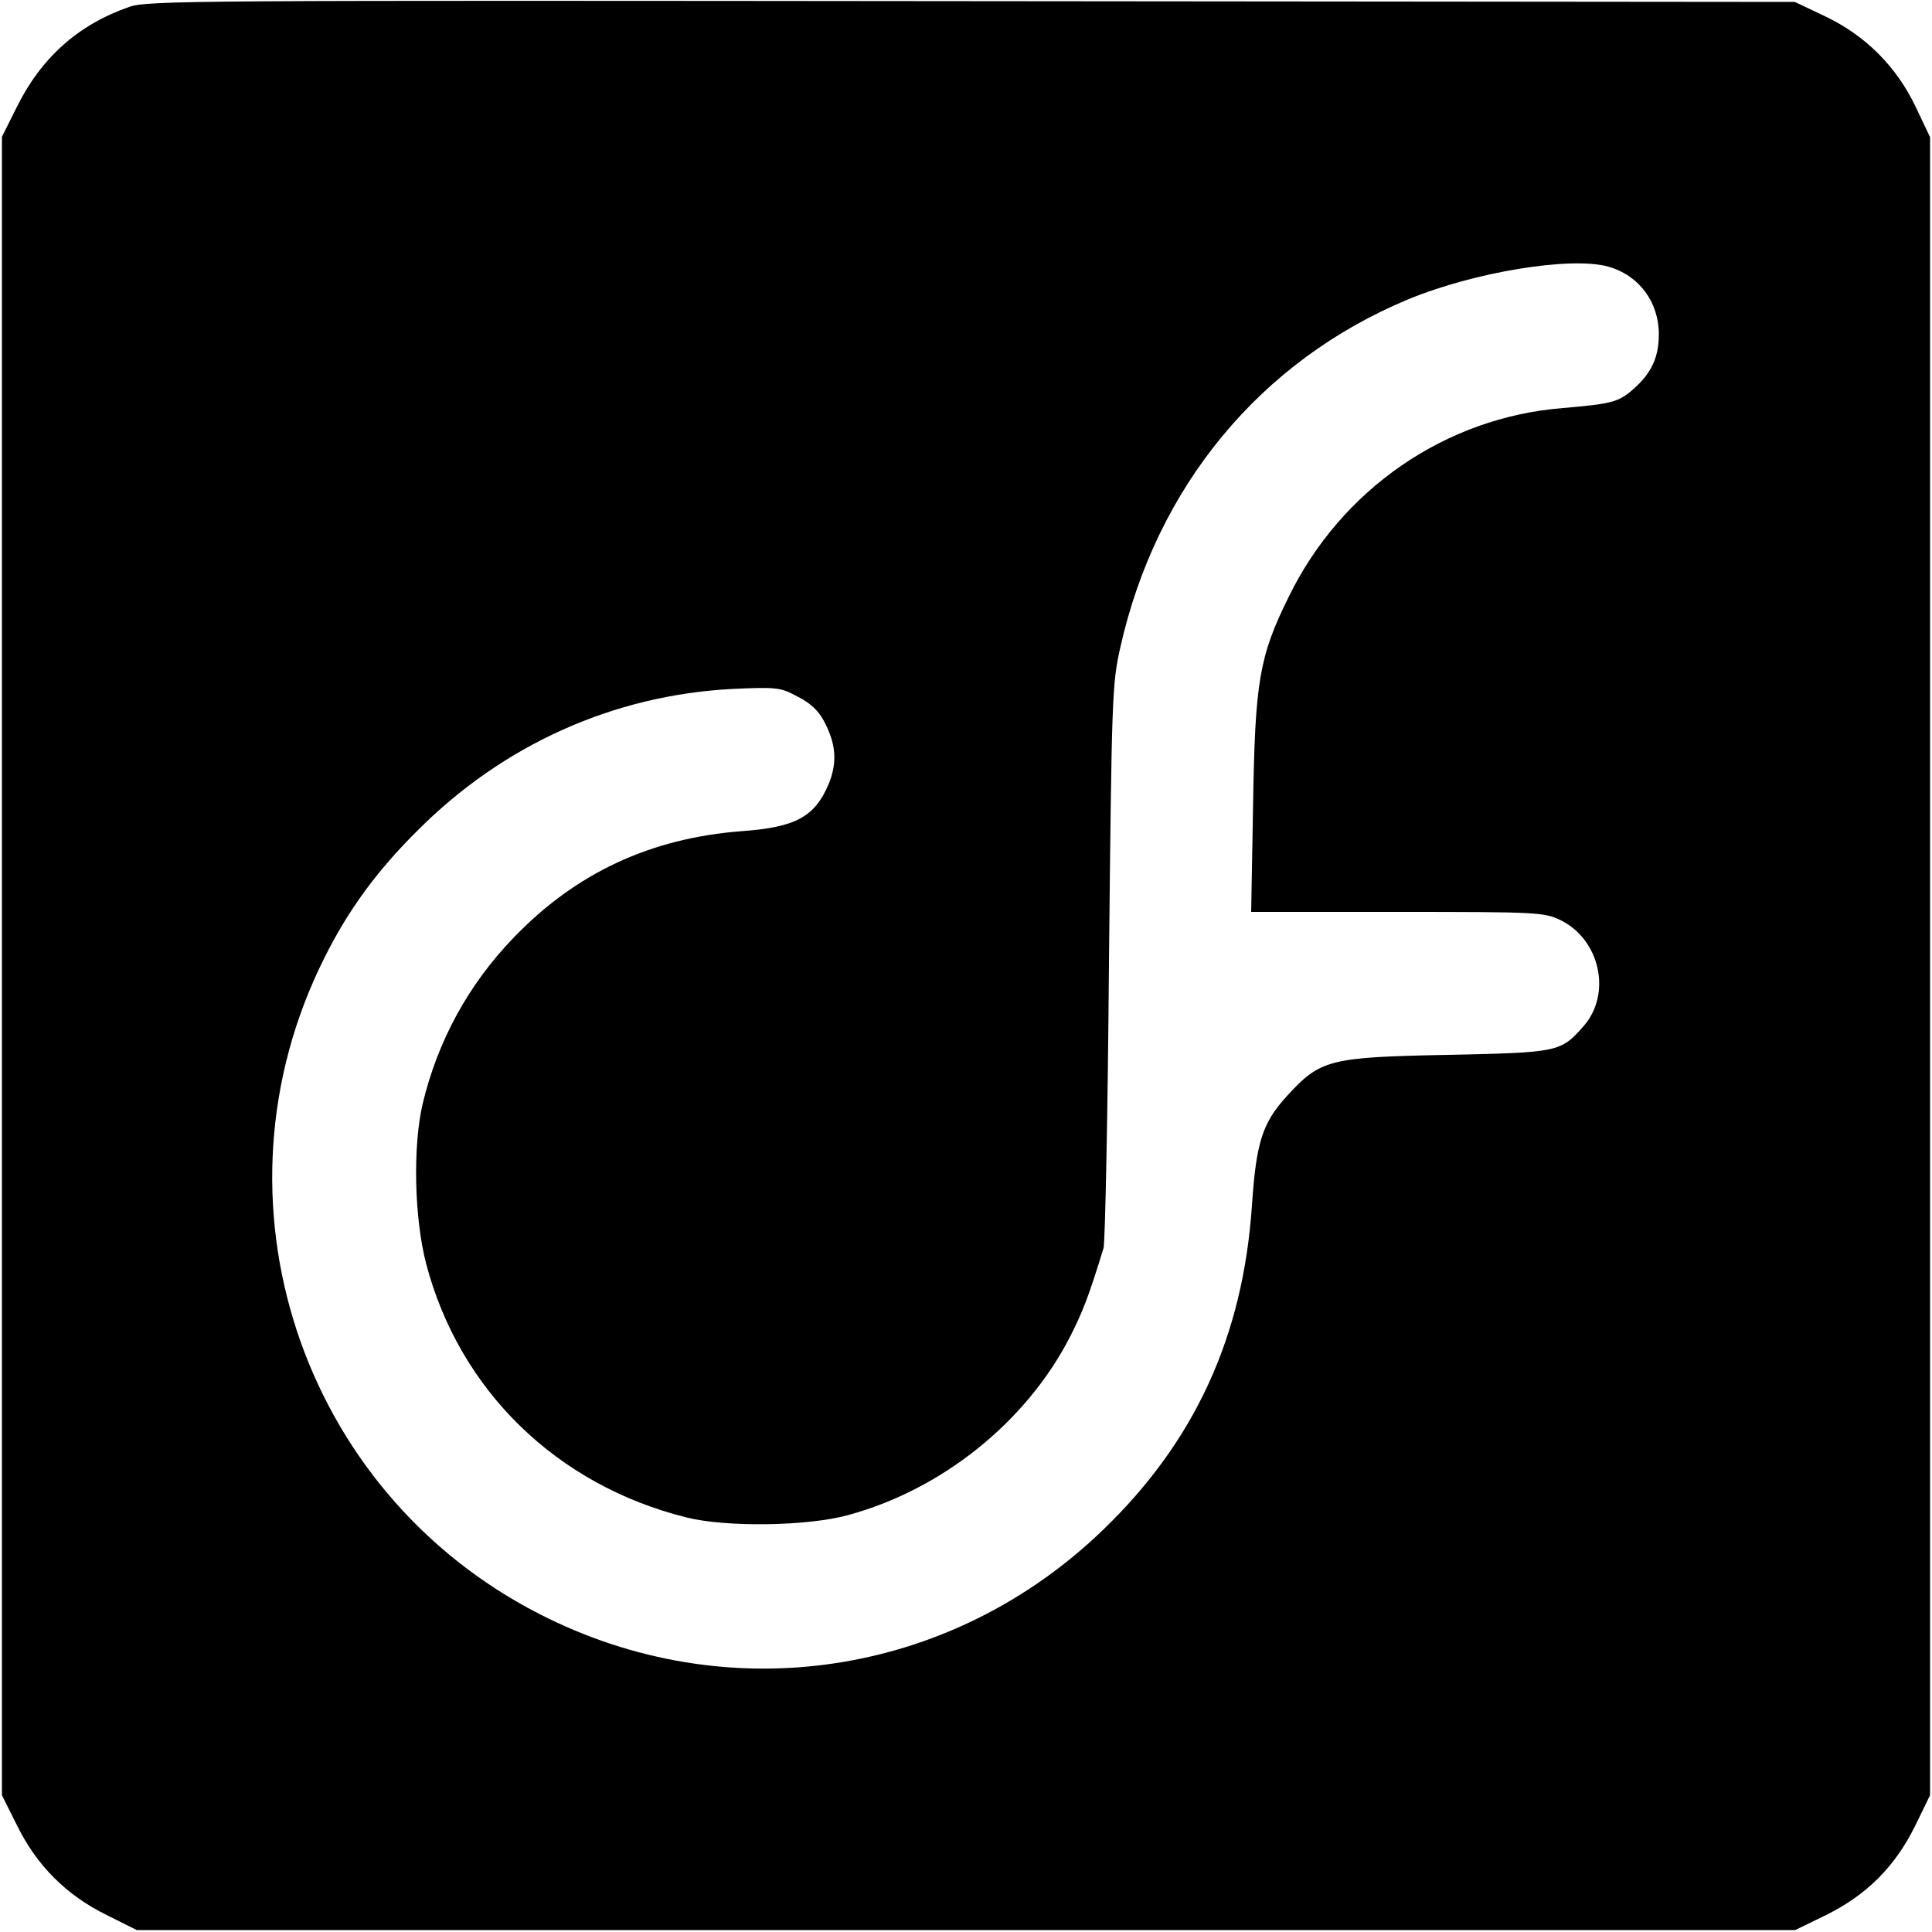 <?xml version="1.0" standalone="no"?>
<!DOCTYPE svg PUBLIC "-//W3C//DTD SVG 20010904//EN"
 "http://www.w3.org/TR/2001/REC-SVG-20010904/DTD/svg10.dtd">
<svg version="1.0" xmlns="http://www.w3.org/2000/svg"
 width="500pt" height="500pt" viewBox="0 0 500 500"
 preserveAspectRatio="xMidYMid meet">
<g transform="translate(0,500) scale(0.1,-0.1)"
fill="#000000" stroke="none">
<path d="M334 4982 c-132 -46 -228 -132 -291 -260 l-38 -76 0 -2146 0 -2146
39 -78 c51 -104 128 -181 232 -232 l78 -39 2146 0 2146 0 80 39 c105 52 178
125 230 230 l39 80 0 2145 0 2146 -37 78 c-50 105 -130 185 -235 235 l-78 37
-2130 2 c-2019 2 -2133 2 -2181 -15z m3828 -672 c79 -22 131 -91 131 -175 0
-60 -19 -101 -67 -143 -38 -33 -55 -37 -181 -48 -304 -24 -574 -210 -710 -489
-76 -154 -87 -217 -92 -537 l-5 -278 378 0 c364 0 379 -1 422 -21 103 -50 134
-191 60 -275 -59 -67 -65 -68 -353 -74 -305 -6 -328 -12 -414 -106 -64 -70
-80 -120 -91 -284 -23 -338 -147 -609 -384 -838 -395 -382 -972 -469 -1460
-219 -620 317 -869 1074 -557 1697 61 123 136 226 241 330 222 223 508 351
815 367 108 5 124 4 160 -15 49 -24 70 -46 90 -95 19 -46 19 -88 0 -135 -36
-86 -86 -113 -225 -123 -236 -18 -430 -108 -591 -276 -116 -120 -196 -266
-235 -429 -26 -110 -22 -296 9 -415 86 -327 337 -572 673 -656 103 -26 314
-23 419 6 243 66 461 241 574 461 33 65 48 103 87 230 4 14 11 347 14 740 7
685 8 719 29 813 93 417 363 744 747 903 170 70 419 111 516 84z"/>
</g>
</svg>
